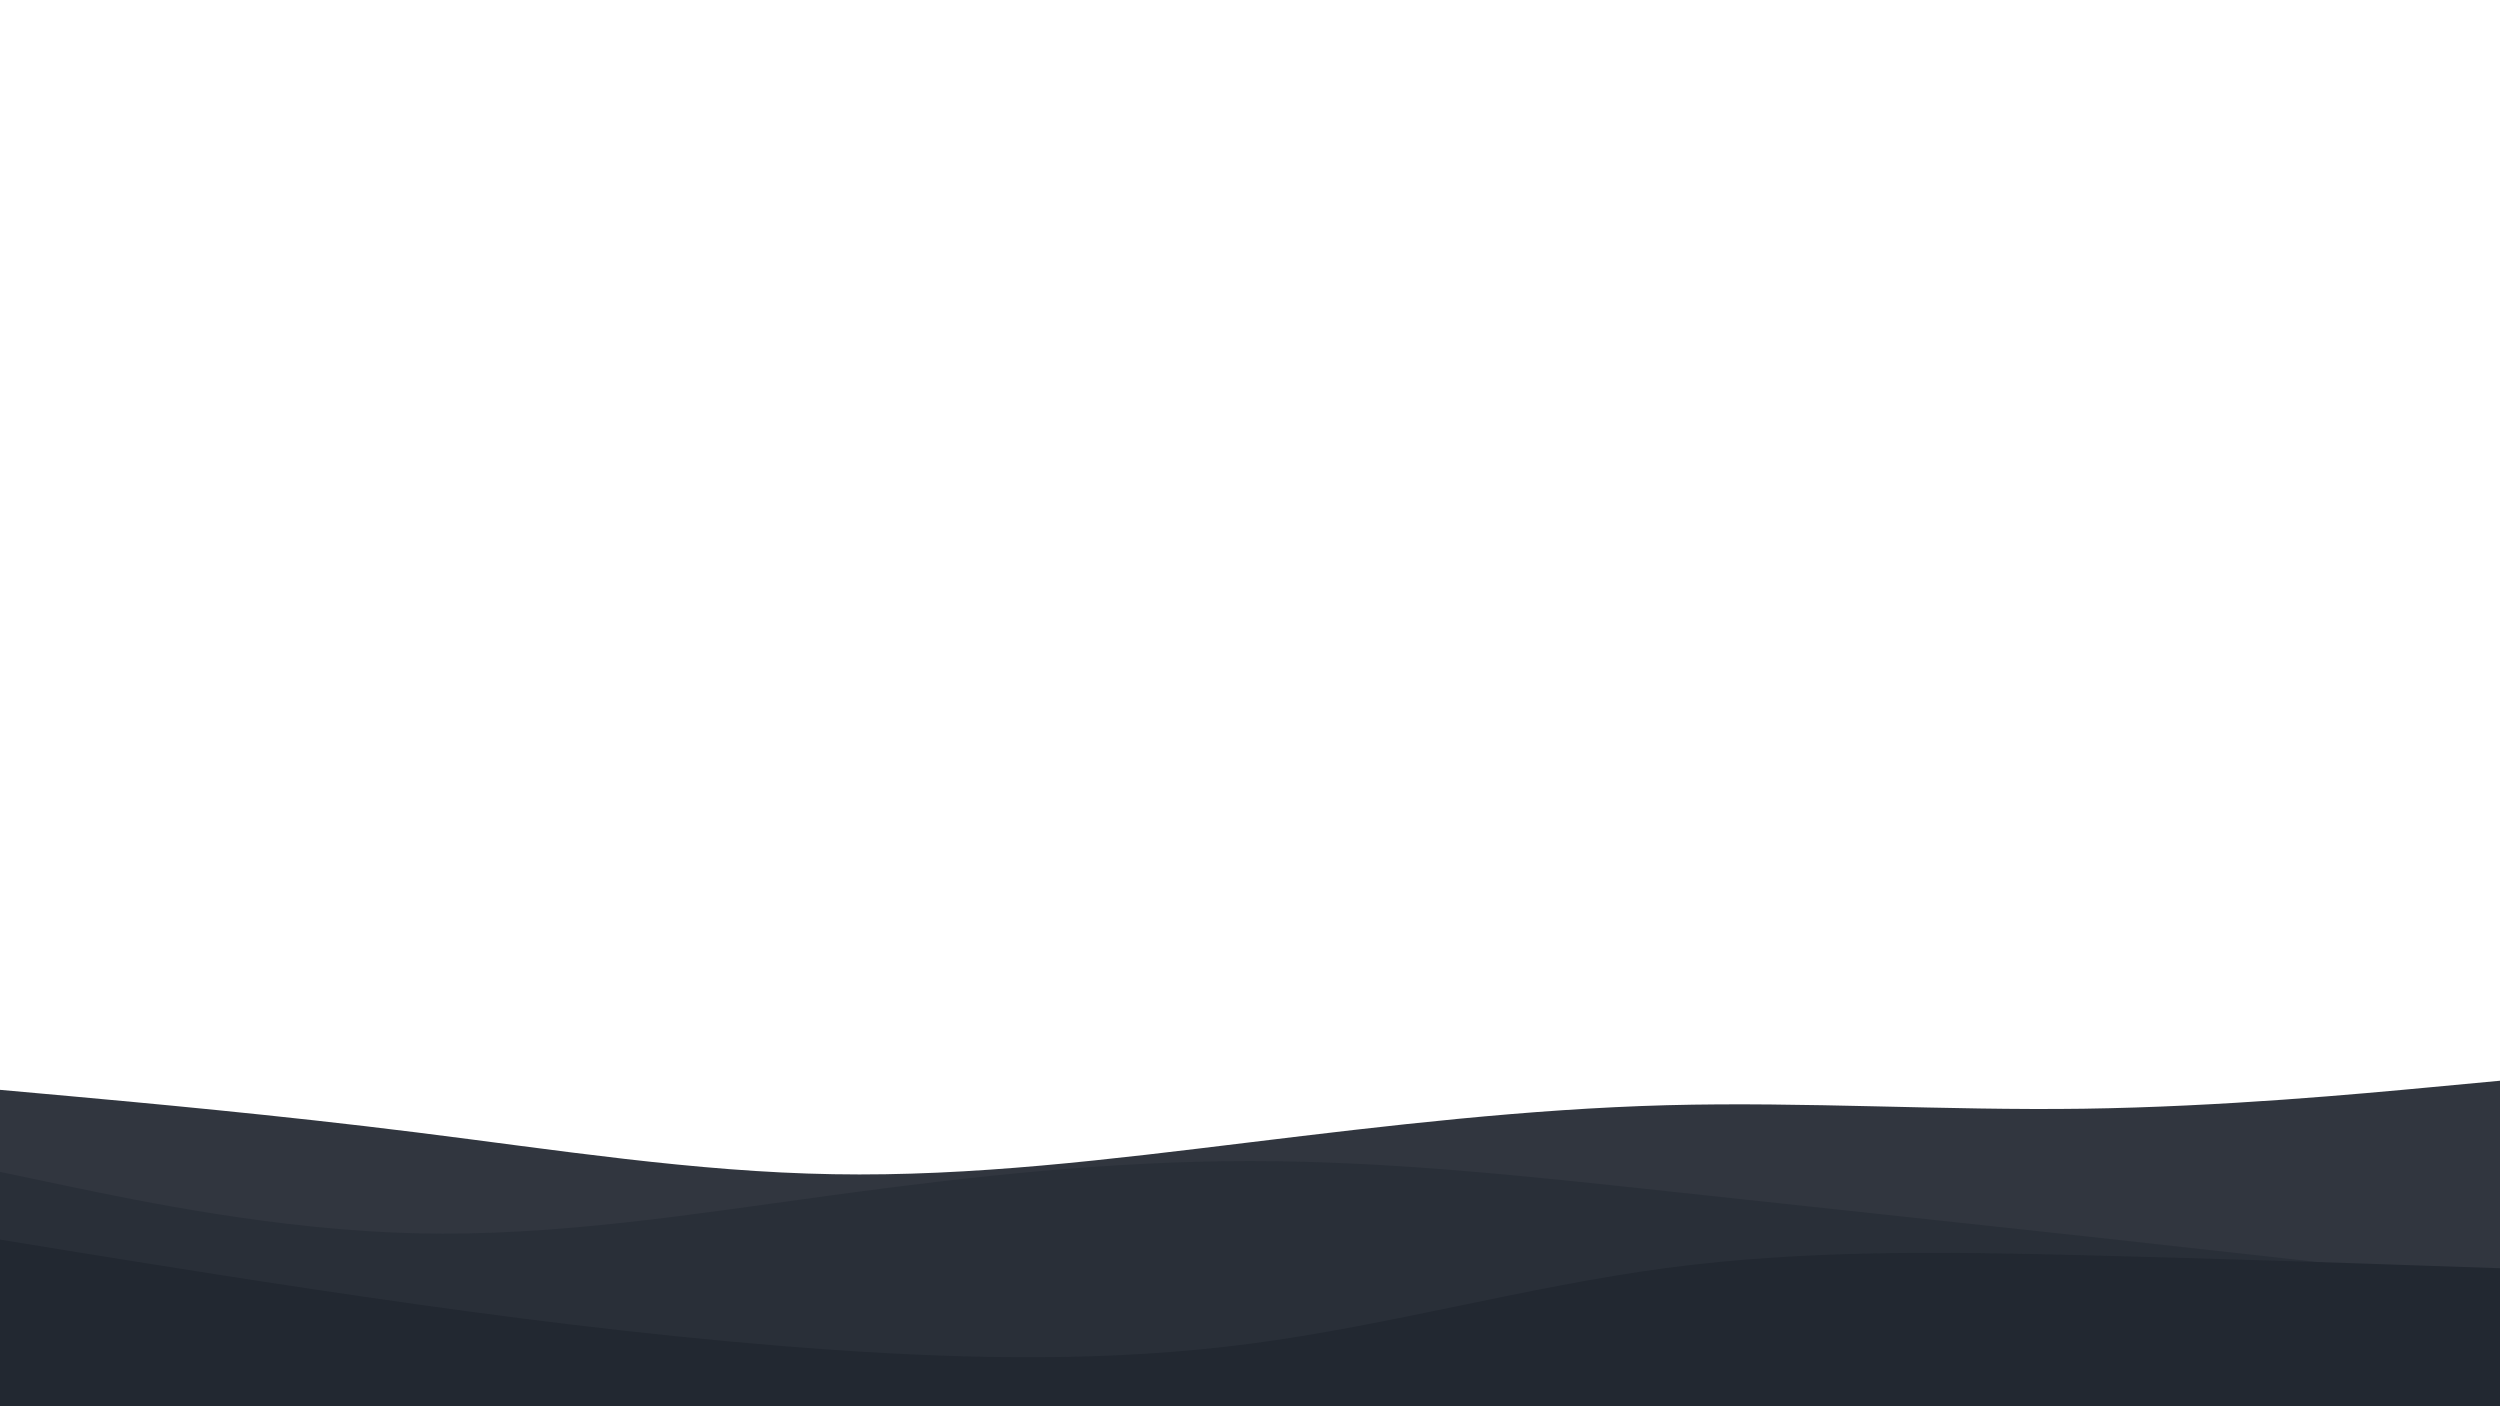 <svg id="visual" viewBox="0 0 1920 1080" width="1920" height="1080" xmlns="http://www.w3.org/2000/svg" xmlns:xlink="http://www.w3.org/1999/xlink" version="1.1"><rect x="0" y="0" width="1920" height="1080" fill="#FFFFFF"></rect><path d="M0 837L53.3 841.8C106.7 846.7 213.3 856.3 320 869.7C426.7 883 533.3 900 640 901.8C746.7 903.7 853.3 890.3 960 877.3C1066.7 864.3 1173.3 851.7 1280 848.8C1386.7 846 1493.3 853 1600 851.5C1706.7 850 1813.3 840 1866.7 835L1920 830L1920 1081L1866.7 1081C1813.3 1081 1706.7 1081 1600 1081C1493.3 1081 1386.7 1081 1280 1081C1173.3 1081 1066.7 1081 960 1081C853.3 1081 746.7 1081 640 1081C533.3 1081 426.7 1081 320 1081C213.3 1081 106.7 1081 53.3 1081L0 1081Z" fill="#31363f"></path><path d="M0 900L53.3 911.2C106.7 922.3 213.3 944.7 320 947.2C426.7 949.7 533.3 932.3 640 917.8C746.7 903.3 853.3 891.7 960 891.7C1066.7 891.7 1173.3 903.3 1280 914.8C1386.7 926.3 1493.3 937.7 1600 949.3C1706.7 961 1813.3 973 1866.7 979L1920 985L1920 1081L1866.7 1081C1813.3 1081 1706.7 1081 1600 1081C1493.3 1081 1386.7 1081 1280 1081C1173.3 1081 1066.7 1081 960 1081C853.3 1081 746.7 1081 640 1081C533.3 1081 426.7 1081 320 1081C213.3 1081 106.7 1081 53.3 1081L0 1081Z" fill="#292f38"></path><path d="M0 952L53.3 960.7C106.7 969.3 213.3 986.7 320 1001.7C426.7 1016.7 533.3 1029.3 640 1036.7C746.7 1044 853.3 1046 960 1032C1066.7 1018 1173.3 988 1280 973.8C1386.7 959.7 1493.3 961.3 1600 964C1706.7 966.7 1813.3 970.3 1866.7 972.2L1920 974L1920 1081L1866.7 1081C1813.3 1081 1706.7 1081 1600 1081C1493.3 1081 1386.7 1081 1280 1081C1173.3 1081 1066.7 1081 960 1081C853.3 1081 746.7 1081 640 1081C533.3 1081 426.7 1081 320 1081C213.3 1081 106.7 1081 53.3 1081L0 1081Z" fill="#222831"></path></svg>